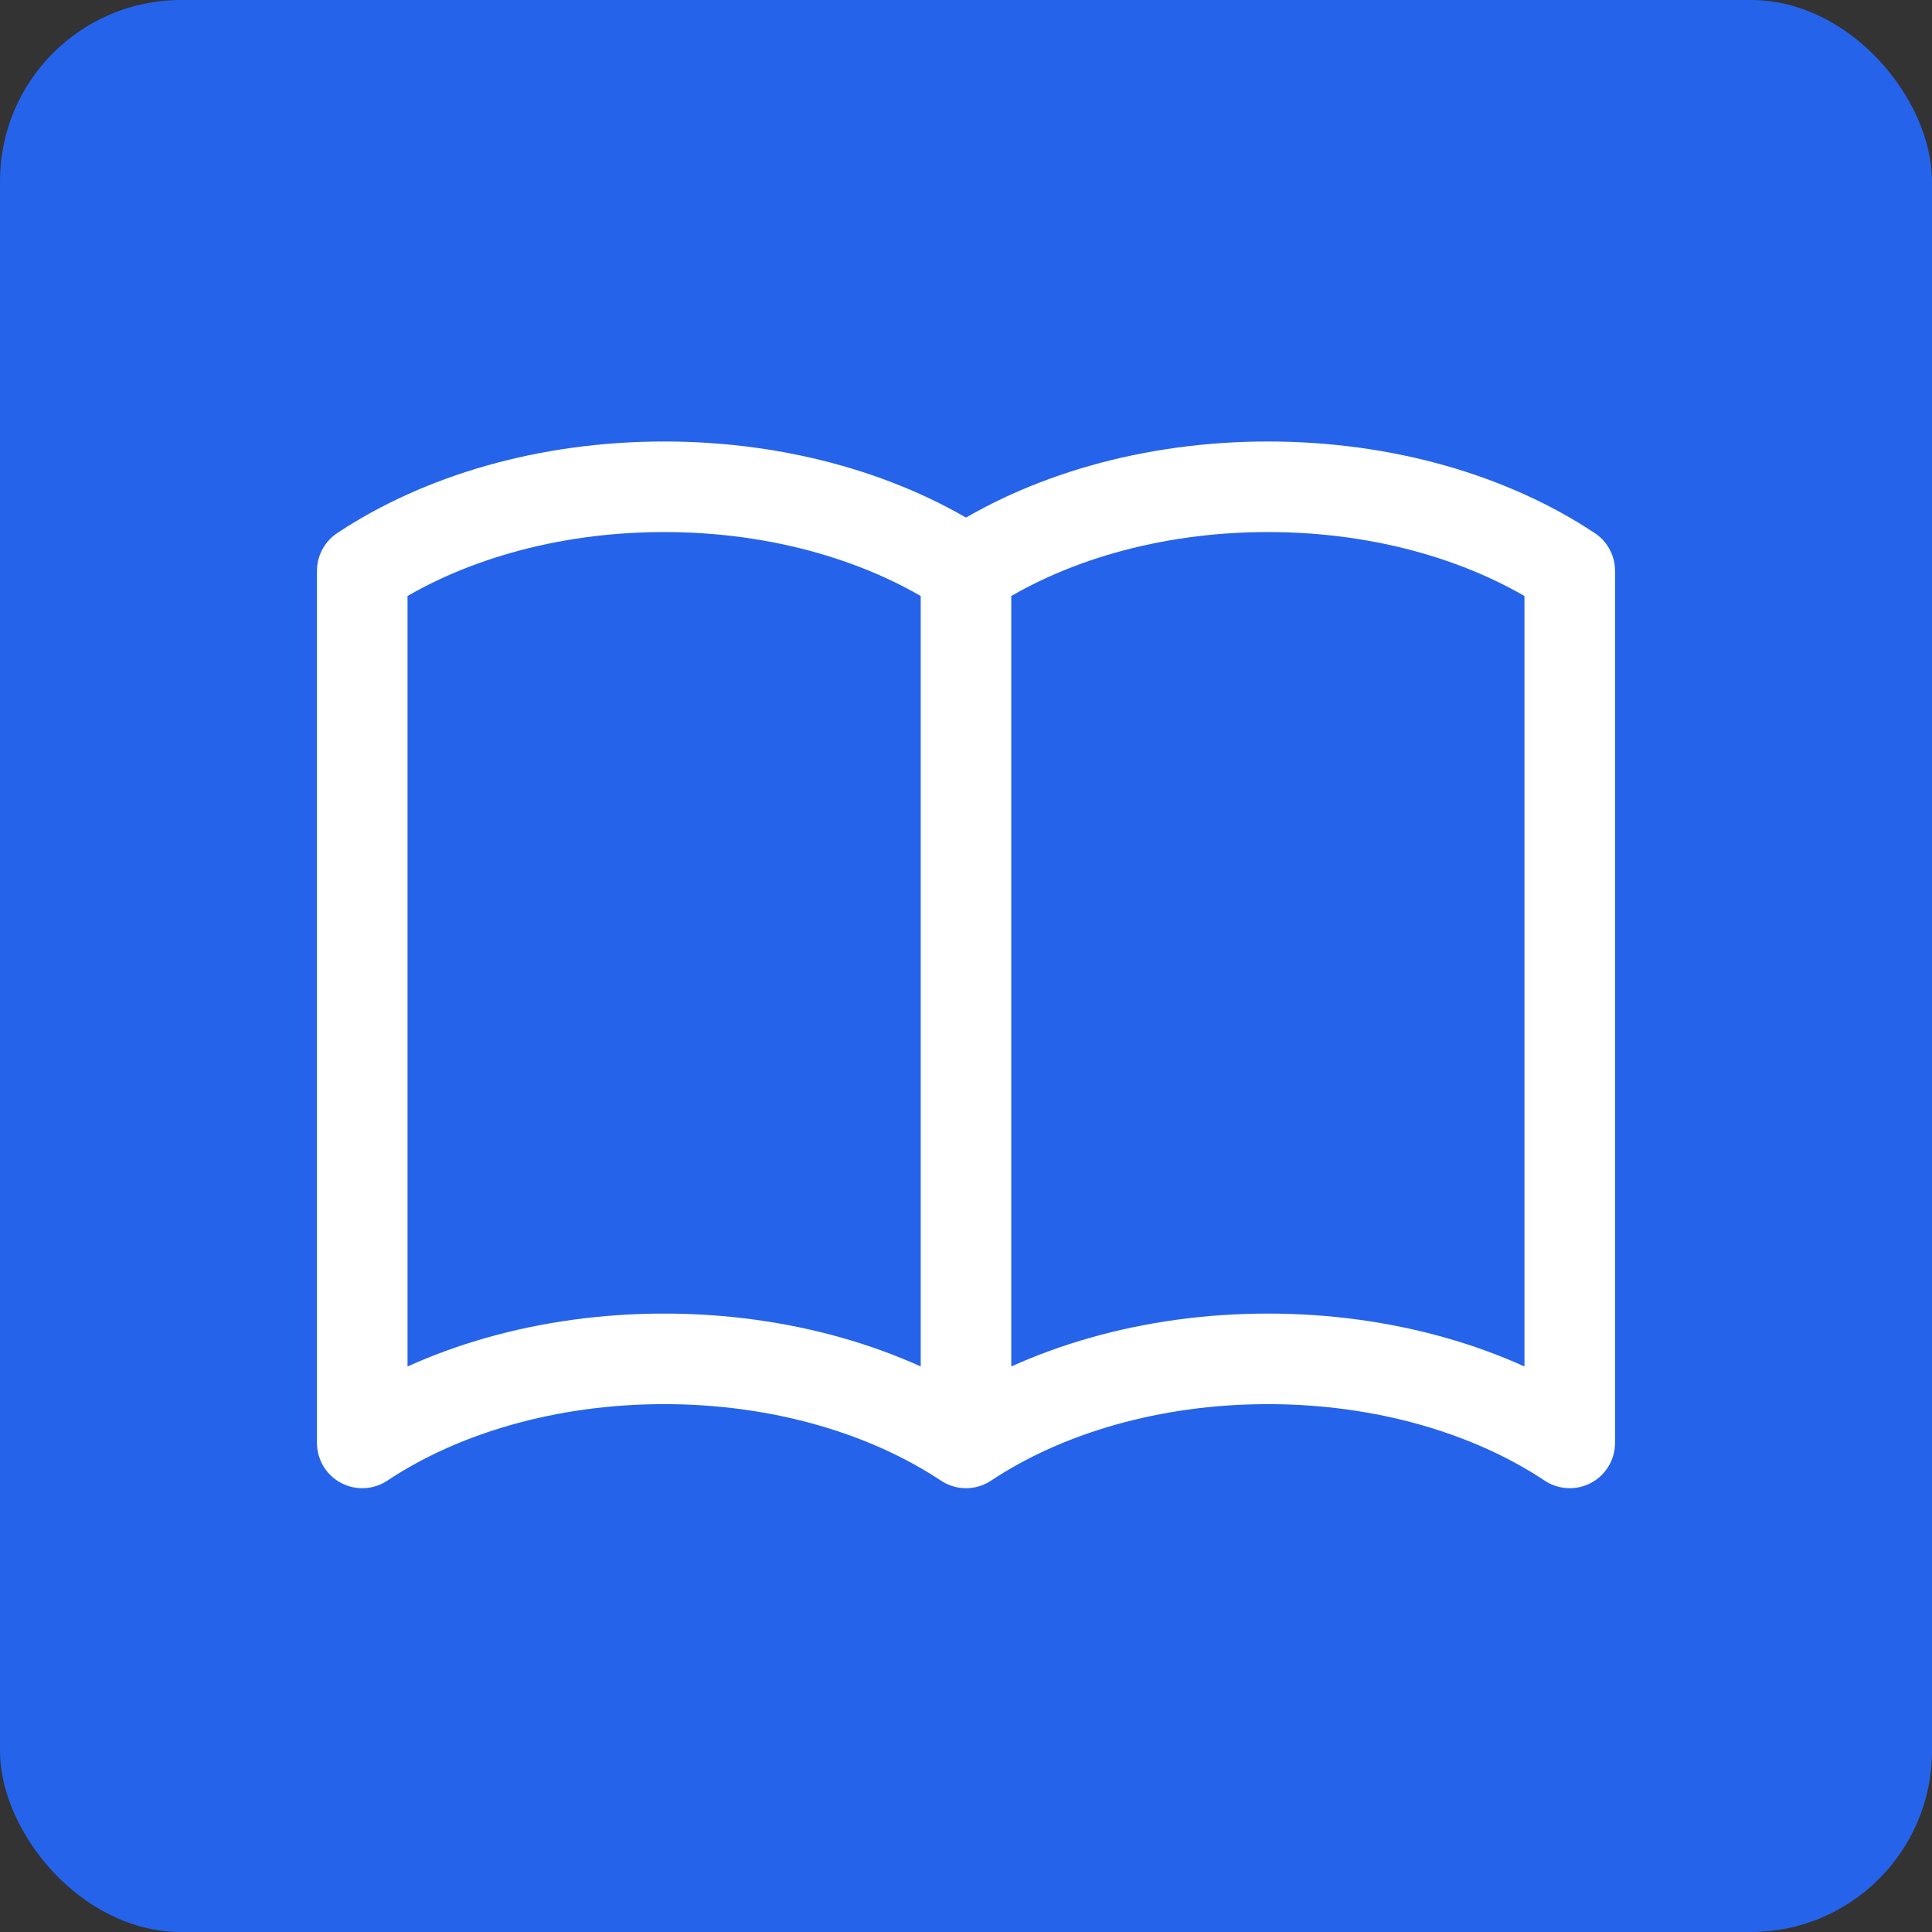 <svg xmlns="http://www.w3.org/2000/svg" version="1.1" xmlns:xlink="http://www.w3.org/1999/xlink" xmlns:svgjs="http://svgjs.com/svgjs" width="512" height="512"><rect width="100%" height="100%" fill="#333333" stroke="none"/><svg width="512" height="512" viewBox="0 0 512 512" fill="none" xmlns="http://www.w3.org/2000/svg">
<rect width="512" height="512" rx="48" fill="#2563EB" style="--darkreader-inline-fill: #1043b2;" data-darkreader-inline-fill=""></rect>
<path d="M256 151.276C276.764 137.48 304.96 129 336 129C367.058 129 395.236 137.48 416 151.276V382.387C395.236 368.591 367.058 360.111 336 360.111C304.96 360.111 276.764 368.591 256 382.387M256 151.276V382.387V151.276ZM256 151.276C235.236 137.48 207.04 129 176 129C144.96 129 116.764 137.48 96 151.276V382.387C116.764 368.591 144.96 360.111 176 360.111C207.04 360.111 235.236 368.591 256 382.387V151.276Z" stroke="white" stroke-width="24" stroke-linecap="round" stroke-linejoin="round" style="--darkreader-inline-stroke: #e8e6e3;" data-darkreader-inline-stroke=""></path>
</svg><style>@media (prefers-color-scheme: light) { :root { filter: none; } }
</style></svg>